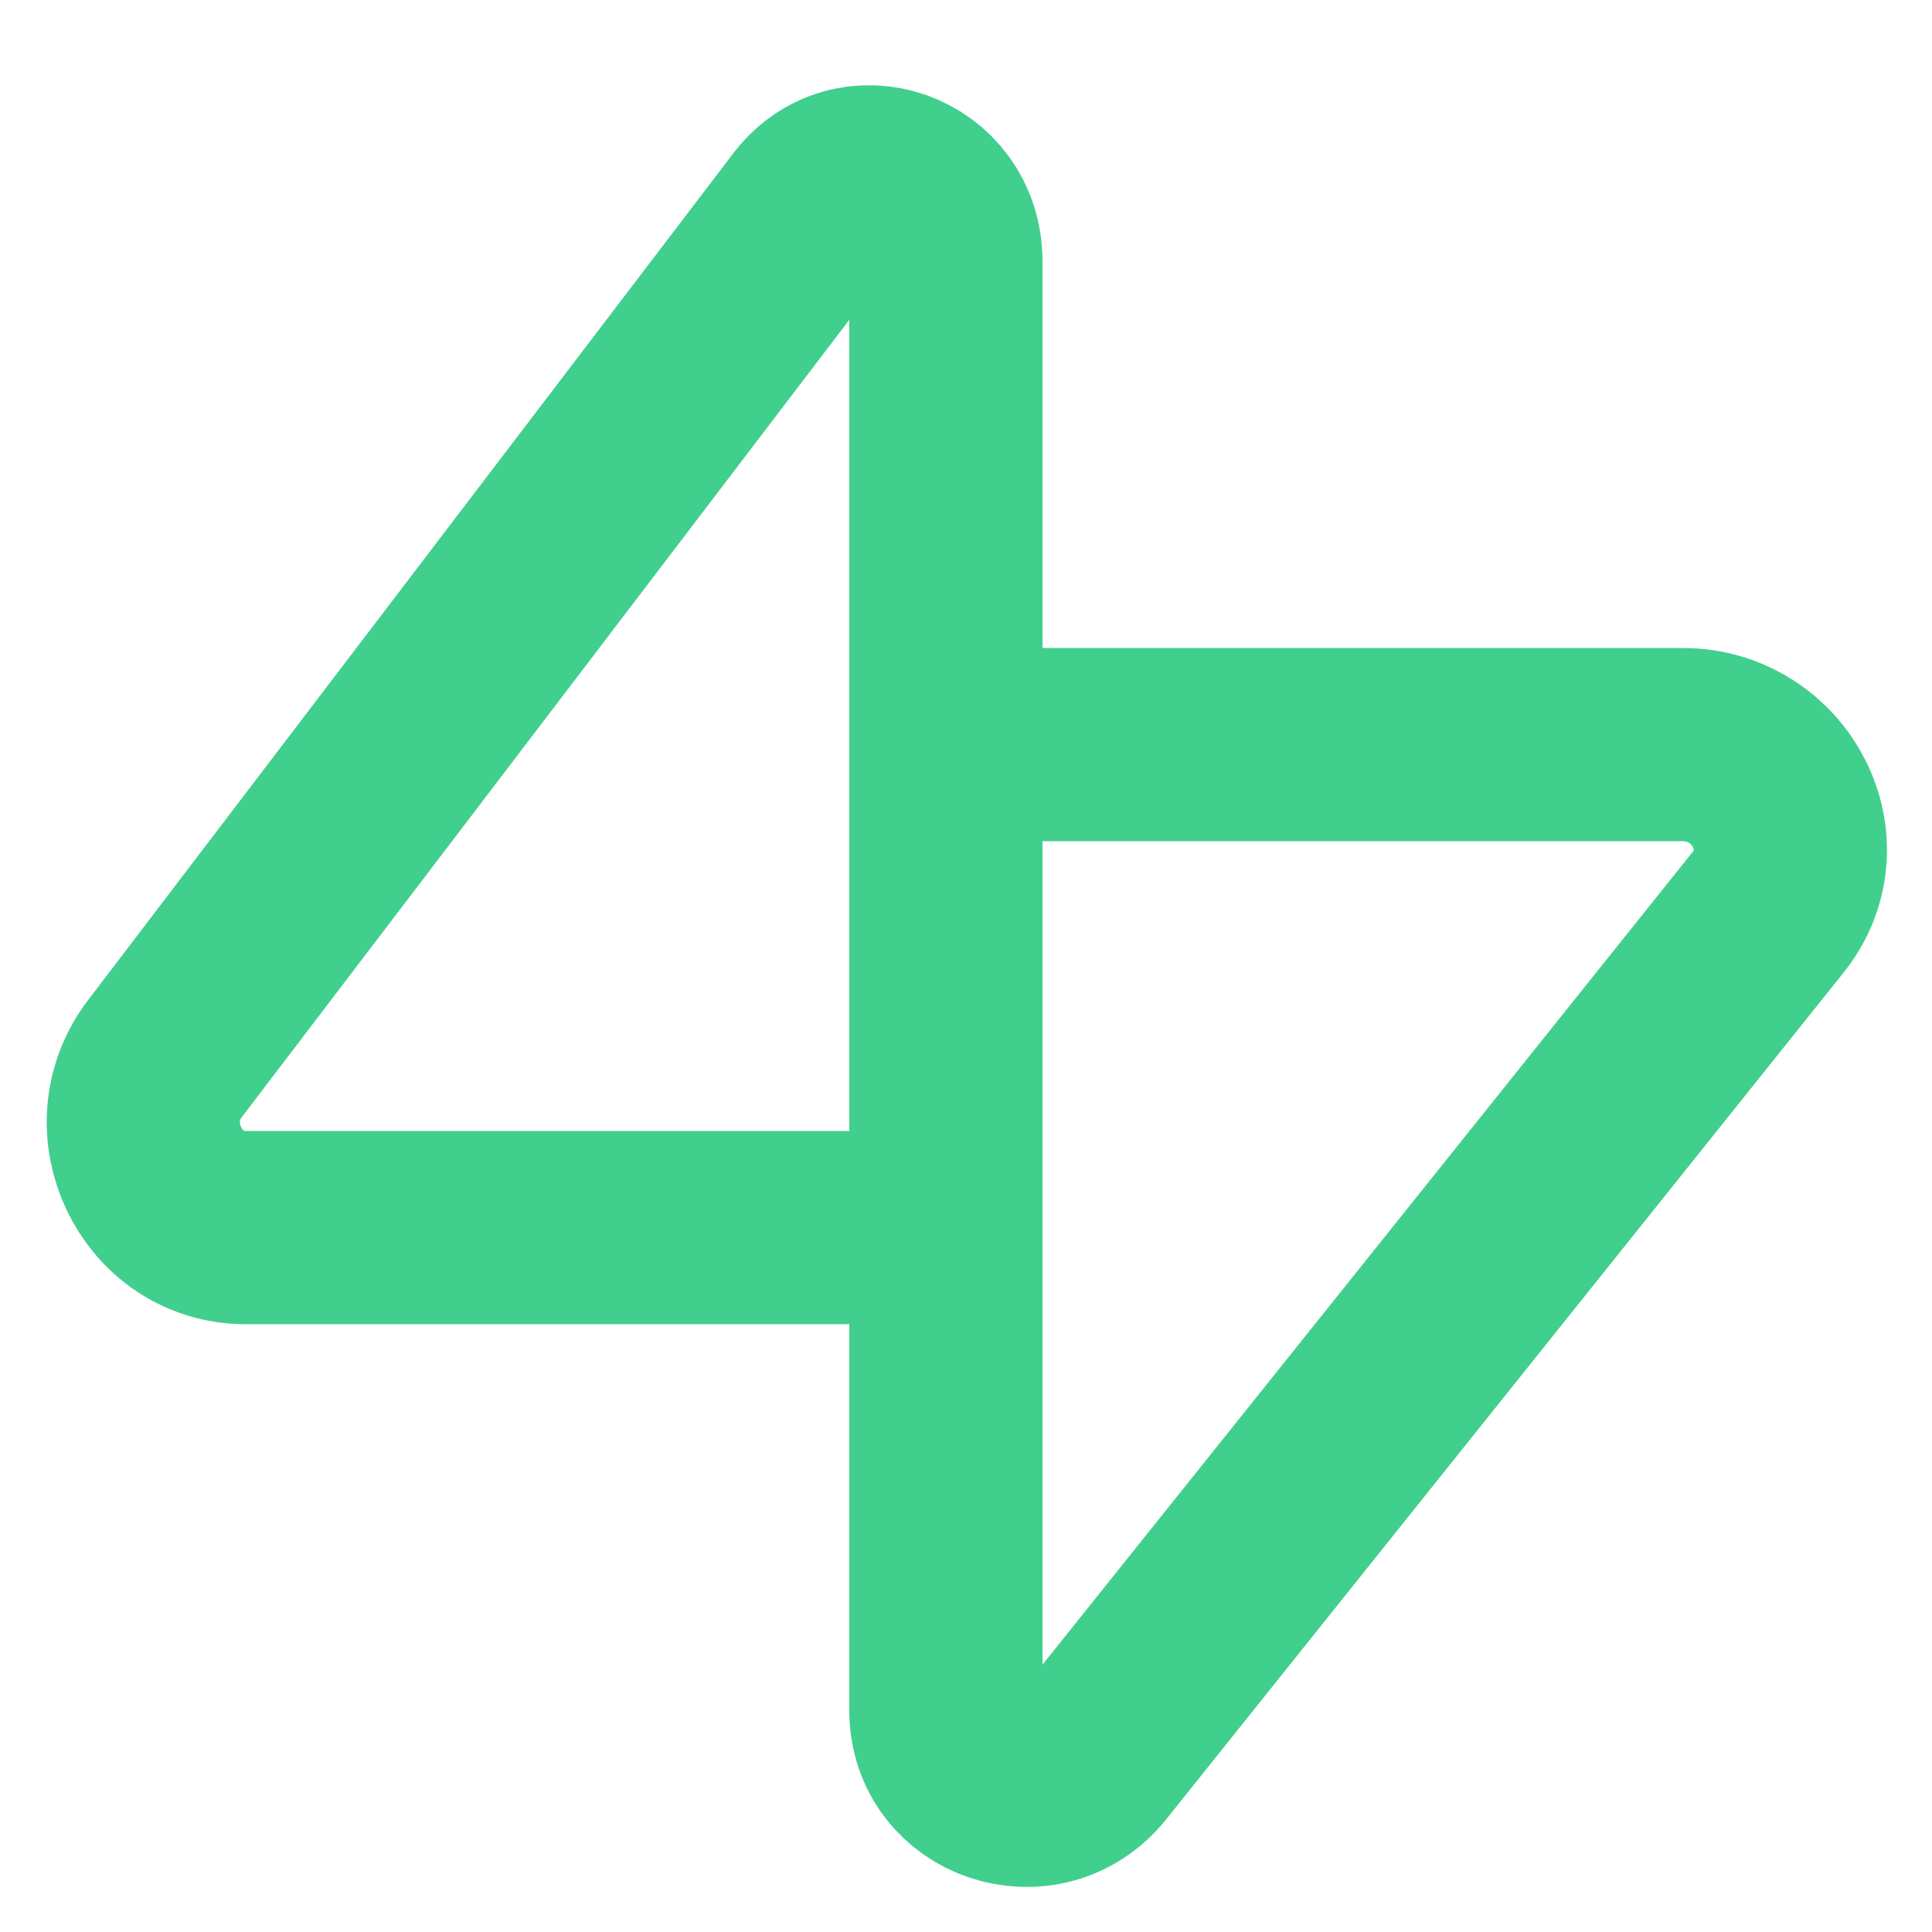 <svg width="20" height="20" viewBox="0 0 20 20" fill="none" xmlns="http://www.w3.org/2000/svg">
    <g clip-path="url(#clip0_1068_64)">
        <path
            d="M9.792 12.708V2.708C9.792 1.917 8.833 1.583 8.375 2.208L1.708 10.958C1.167 11.667 1.667 12.708 2.542 12.708H9.792Z"
            stroke="#41CF8D" stroke-width="2" stroke-miterlimit="10" />
        <path
            d="M9.792 7.708V17.708C9.792 18.5 10.792 18.833 11.292 18.208L18.292 9.458C18.875 8.75 18.333 7.708 17.417 7.708H9.792Z"
            stroke="#41CF8D" stroke-width="2" stroke-miterlimit="10" />
    </g>
    <defs>
        <clipPath id="clip0_1068_64">
            <rect width="20" height="20" fill="white" />
        </clipPath>
    </defs>
</svg>